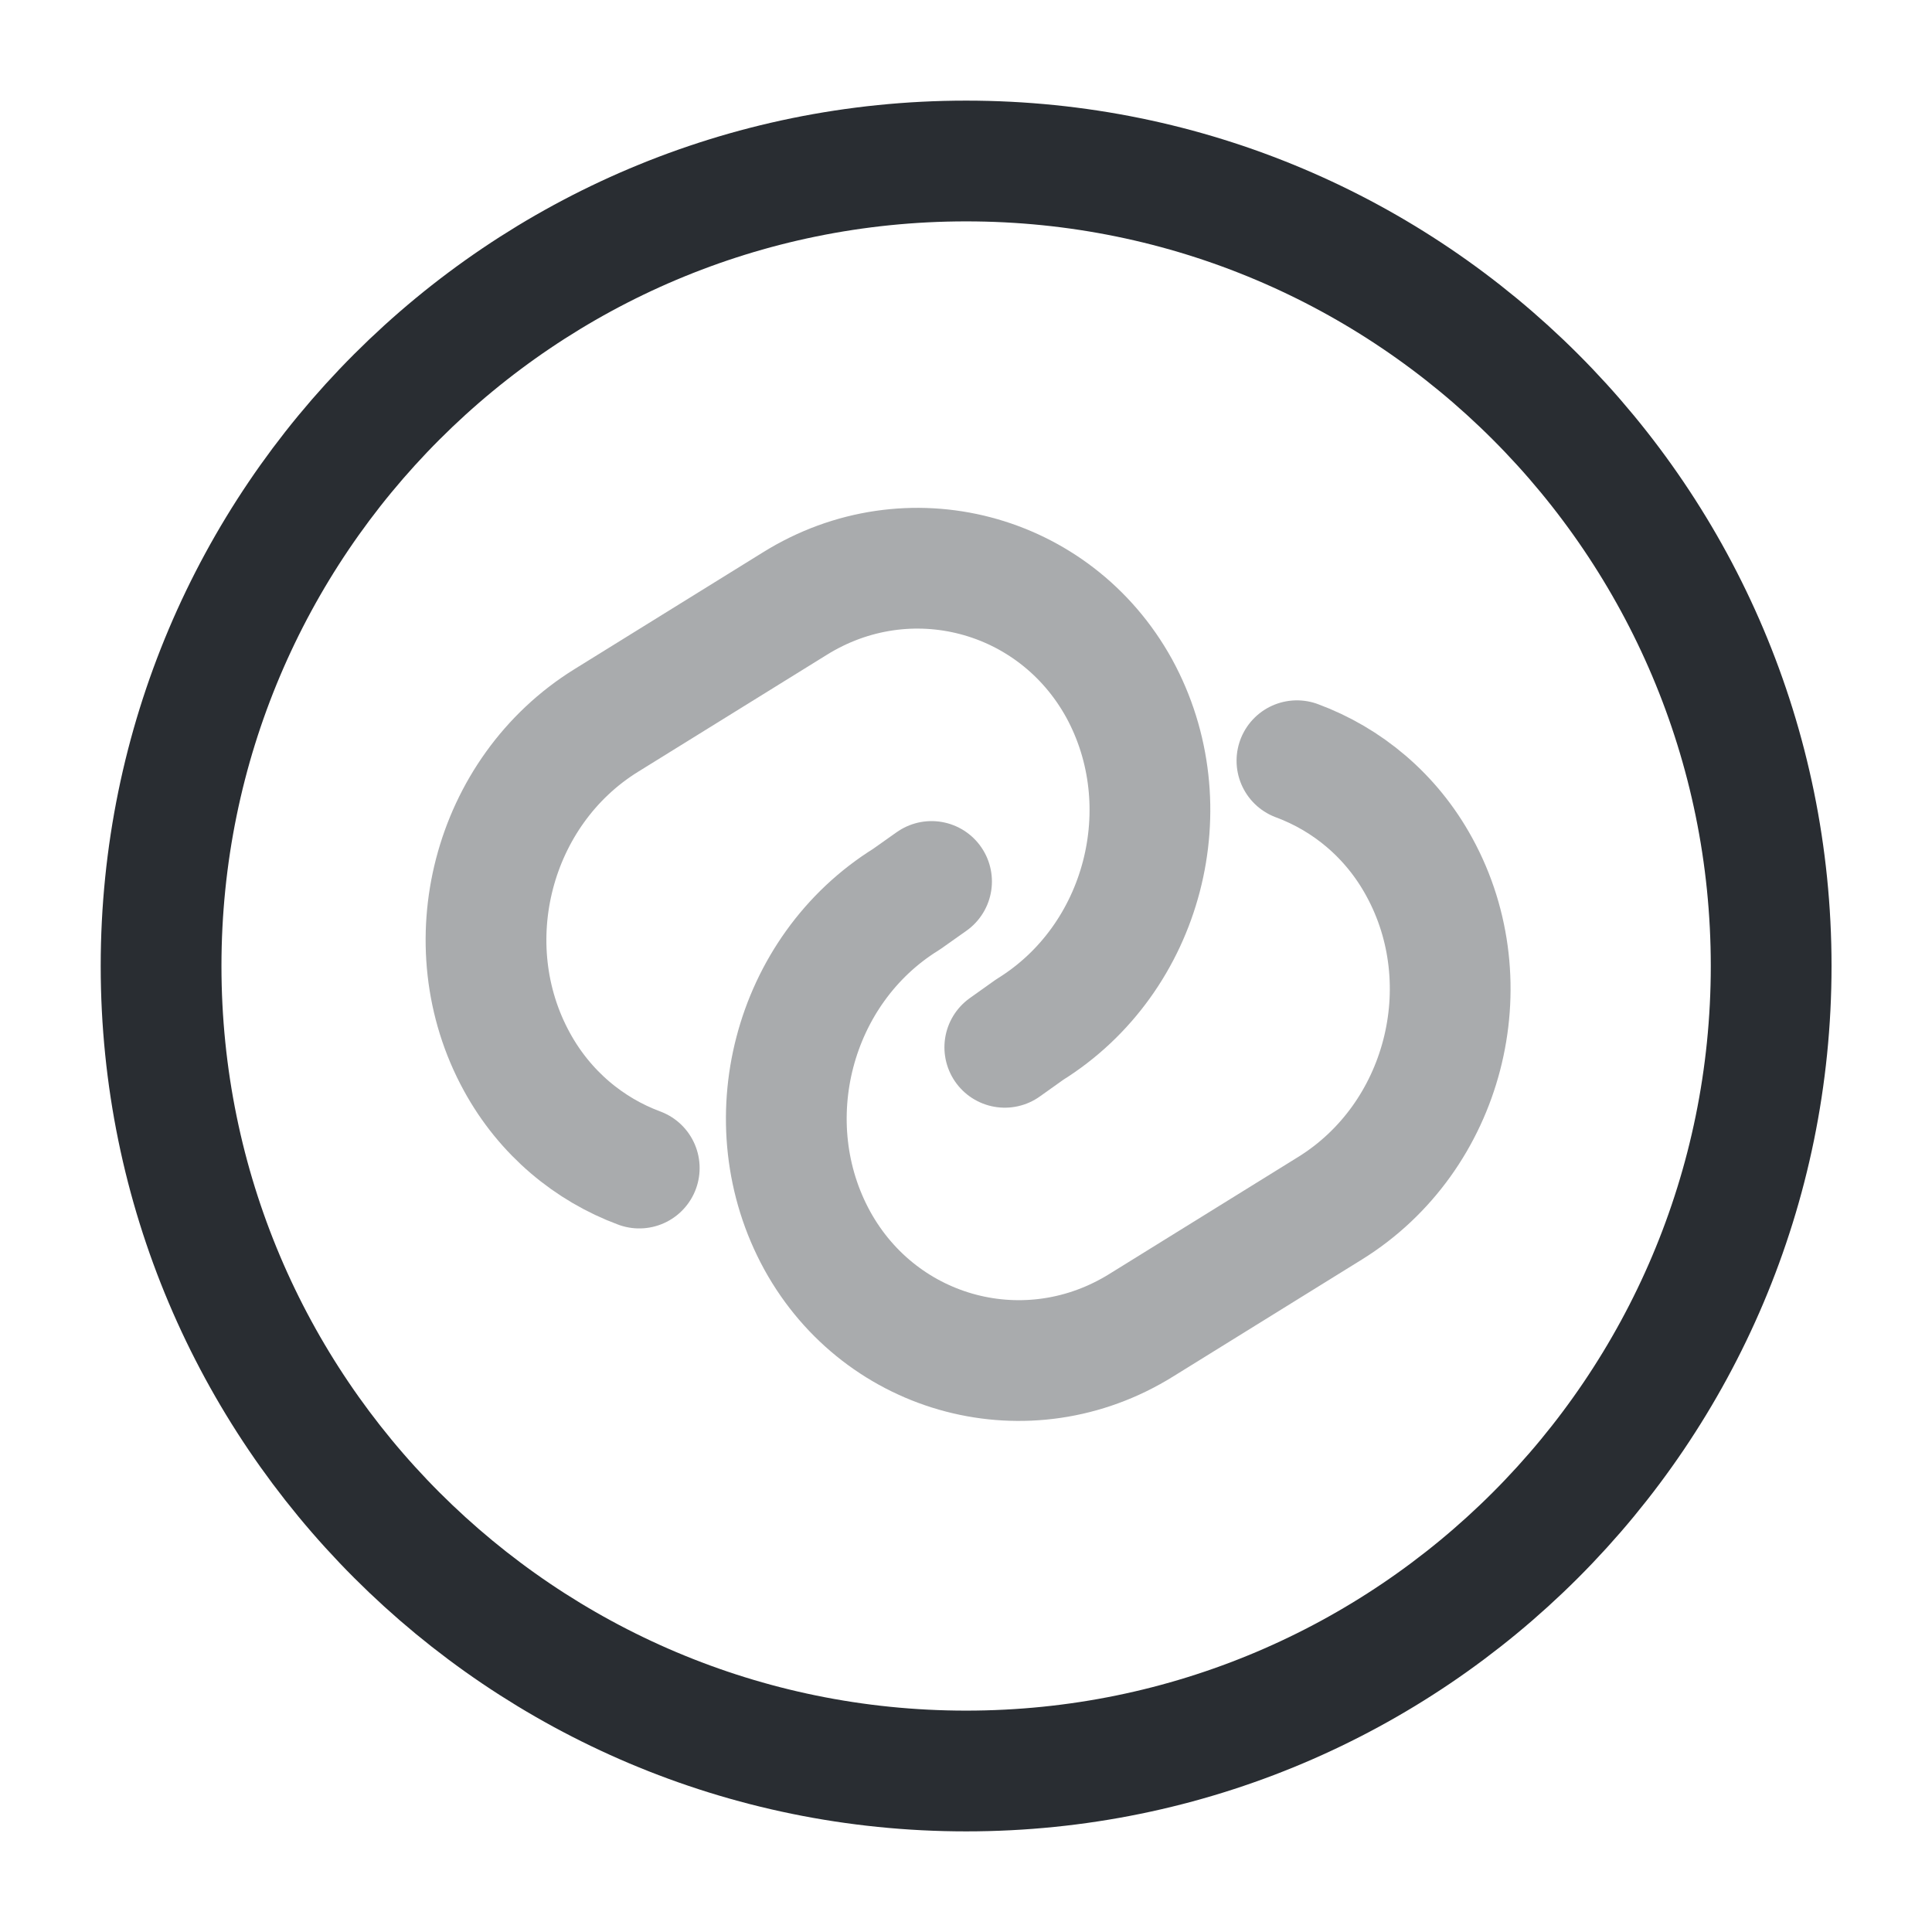 <svg width="24" height="24" viewBox="0 0 24 24" fill="none" xmlns="http://www.w3.org/2000/svg">
<path opacity="0.4" d="M7.941 14.51C7.321 14.28 6.771 13.83 6.421 13.19C5.621 11.73 6.111 9.83 7.531 8.95L9.871 7.5C11.281 6.62 13.101 7.1 13.902 8.55C14.701 10.01 14.211 11.91 12.791 12.79L12.482 13.01" stroke="#292D32" stroke-width="1.5" stroke-linecap="round" stroke-linejoin="round"/>
<path opacity="0.4" d="M16.111 9.45C16.732 9.68 17.282 10.13 17.631 10.77C18.431 12.23 17.942 14.13 16.521 15.01L14.181 16.46C12.771 17.34 10.951 16.86 10.152 15.41C9.351 13.95 9.841 12.05 11.261 11.17L11.572 10.95" stroke="#292D32" stroke-width="1.5" stroke-linecap="round" stroke-linejoin="round"/>
<path d="M12.002 22C17.524 22 22.002 17.523 22.002 12C22.002 6.477 17.524 2 12.002 2C6.479 2 2.001 6.477 2.001 12C2.001 17.523 6.479 22 12.002 22Z" stroke="#292D32" stroke-width="1.5" stroke-linecap="round" stroke-linejoin="round"/>
</svg>
